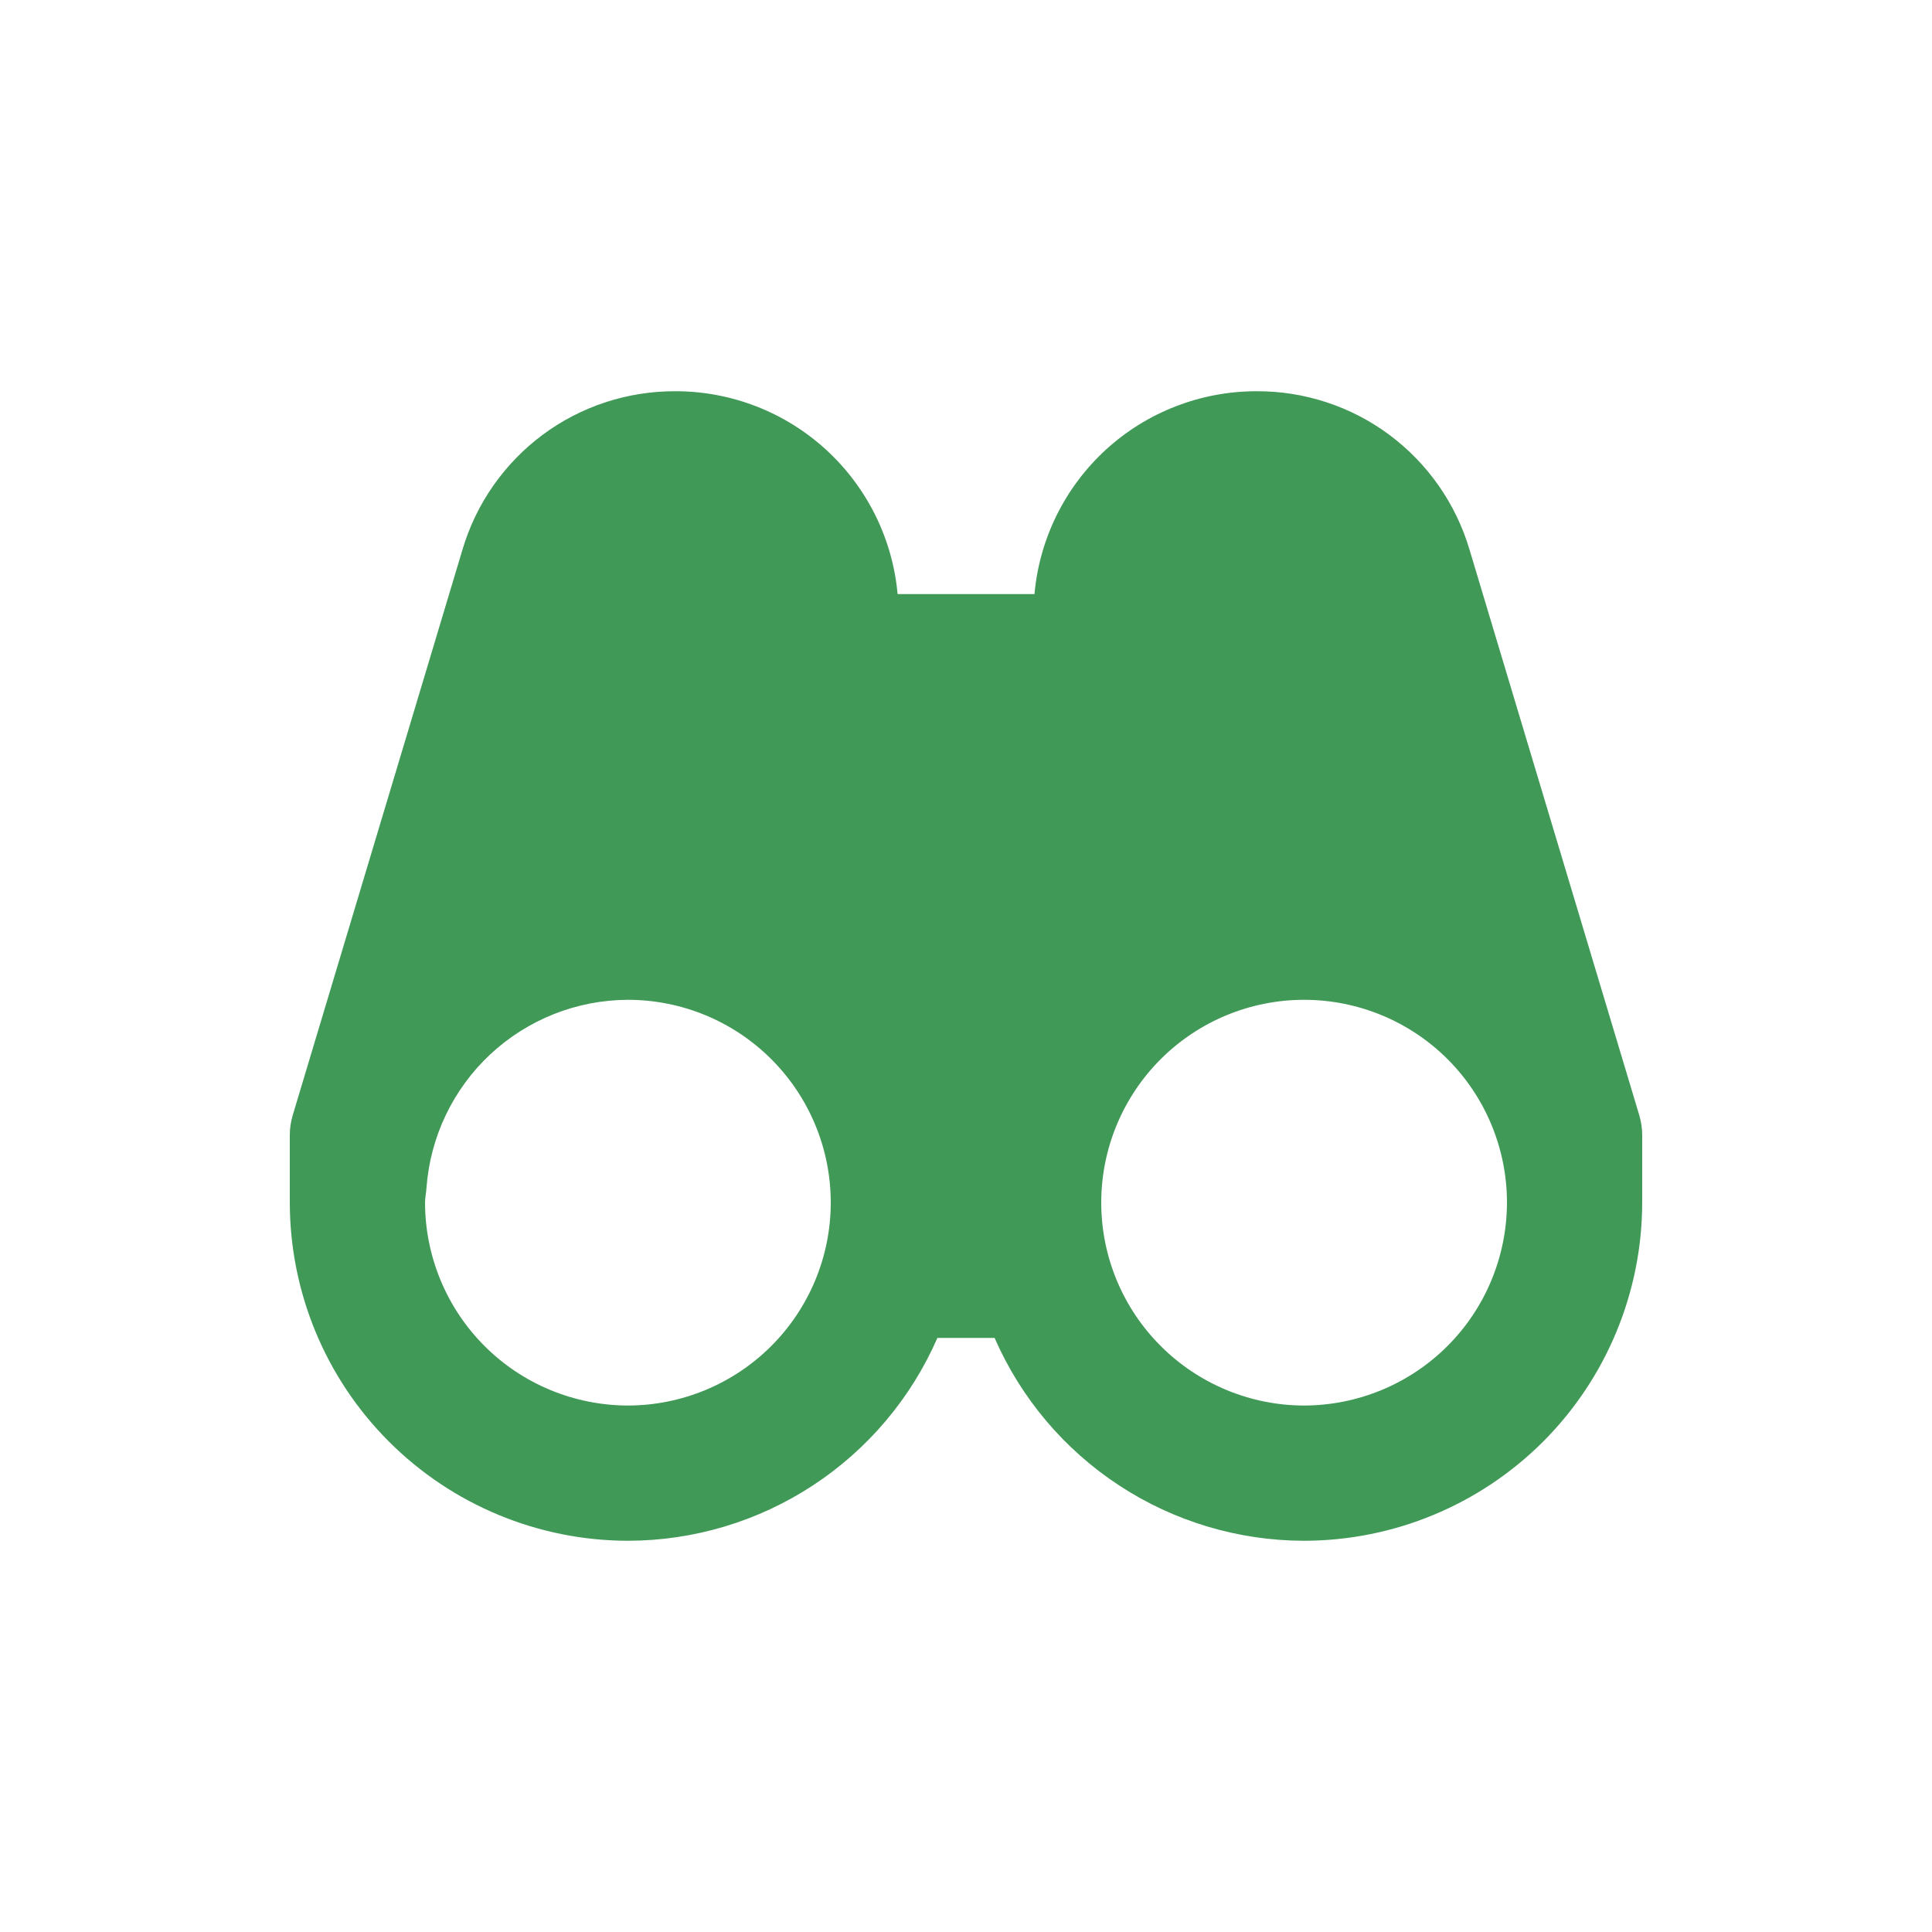 <svg width="20" height="20" viewBox="0 0 20 20" fill="none" xmlns="http://www.w3.org/2000/svg">
<path d="M15.213 5.692C15.072 5.215 14.781 4.798 14.382 4.501C13.984 4.205 13.5 4.047 13.003 4.05C12.428 4.051 11.873 4.266 11.448 4.655C11.024 5.044 10.76 5.577 10.709 6.15H9.292C9.24 5.576 8.975 5.043 8.55 4.654C8.124 4.265 7.569 4.05 6.993 4.05C6.497 4.048 6.014 4.206 5.616 4.502C5.218 4.799 4.927 5.216 4.787 5.692L3.029 11.549C3.01 11.614 3 11.682 3 11.75V12.45C3.001 13.378 3.37 14.268 4.027 14.924C4.683 15.58 5.573 15.949 6.501 15.95C7.181 15.949 7.846 15.75 8.415 15.377C8.984 15.004 9.432 14.473 9.704 13.85H10.296C10.568 14.473 11.016 15.004 11.585 15.377C12.154 15.75 12.819 15.949 13.499 15.95C14.428 15.949 15.317 15.58 15.974 14.924C16.63 14.267 16.999 13.377 17 12.449V11.75C17 11.681 16.989 11.614 16.971 11.549L15.213 5.692ZM6.501 14.55C5.944 14.549 5.41 14.328 5.016 13.934C4.623 13.541 4.401 13.007 4.4 12.45C4.4 12.397 4.412 12.347 4.415 12.295C4.454 11.767 4.69 11.274 5.076 10.914C5.463 10.553 5.971 10.352 6.5 10.35C7.057 10.35 7.591 10.571 7.985 10.965C8.379 11.359 8.6 11.893 8.6 12.45V12.456C8.598 13.012 8.375 13.544 7.982 13.936C7.589 14.328 7.056 14.549 6.501 14.55ZM13.499 14.55C12.944 14.549 12.411 14.328 12.018 13.936C11.624 13.544 11.402 13.012 11.4 12.456V12.45C11.4 12.174 11.454 11.901 11.56 11.646C11.665 11.392 11.82 11.16 12.015 10.965C12.409 10.571 12.943 10.35 13.5 10.35C14.057 10.35 14.591 10.571 14.985 10.964C15.379 11.358 15.6 11.892 15.6 12.449C15.599 13.006 15.378 13.54 14.984 13.934C14.59 14.328 14.056 14.549 13.499 14.55Z" fill="#419958"/>
</svg>
